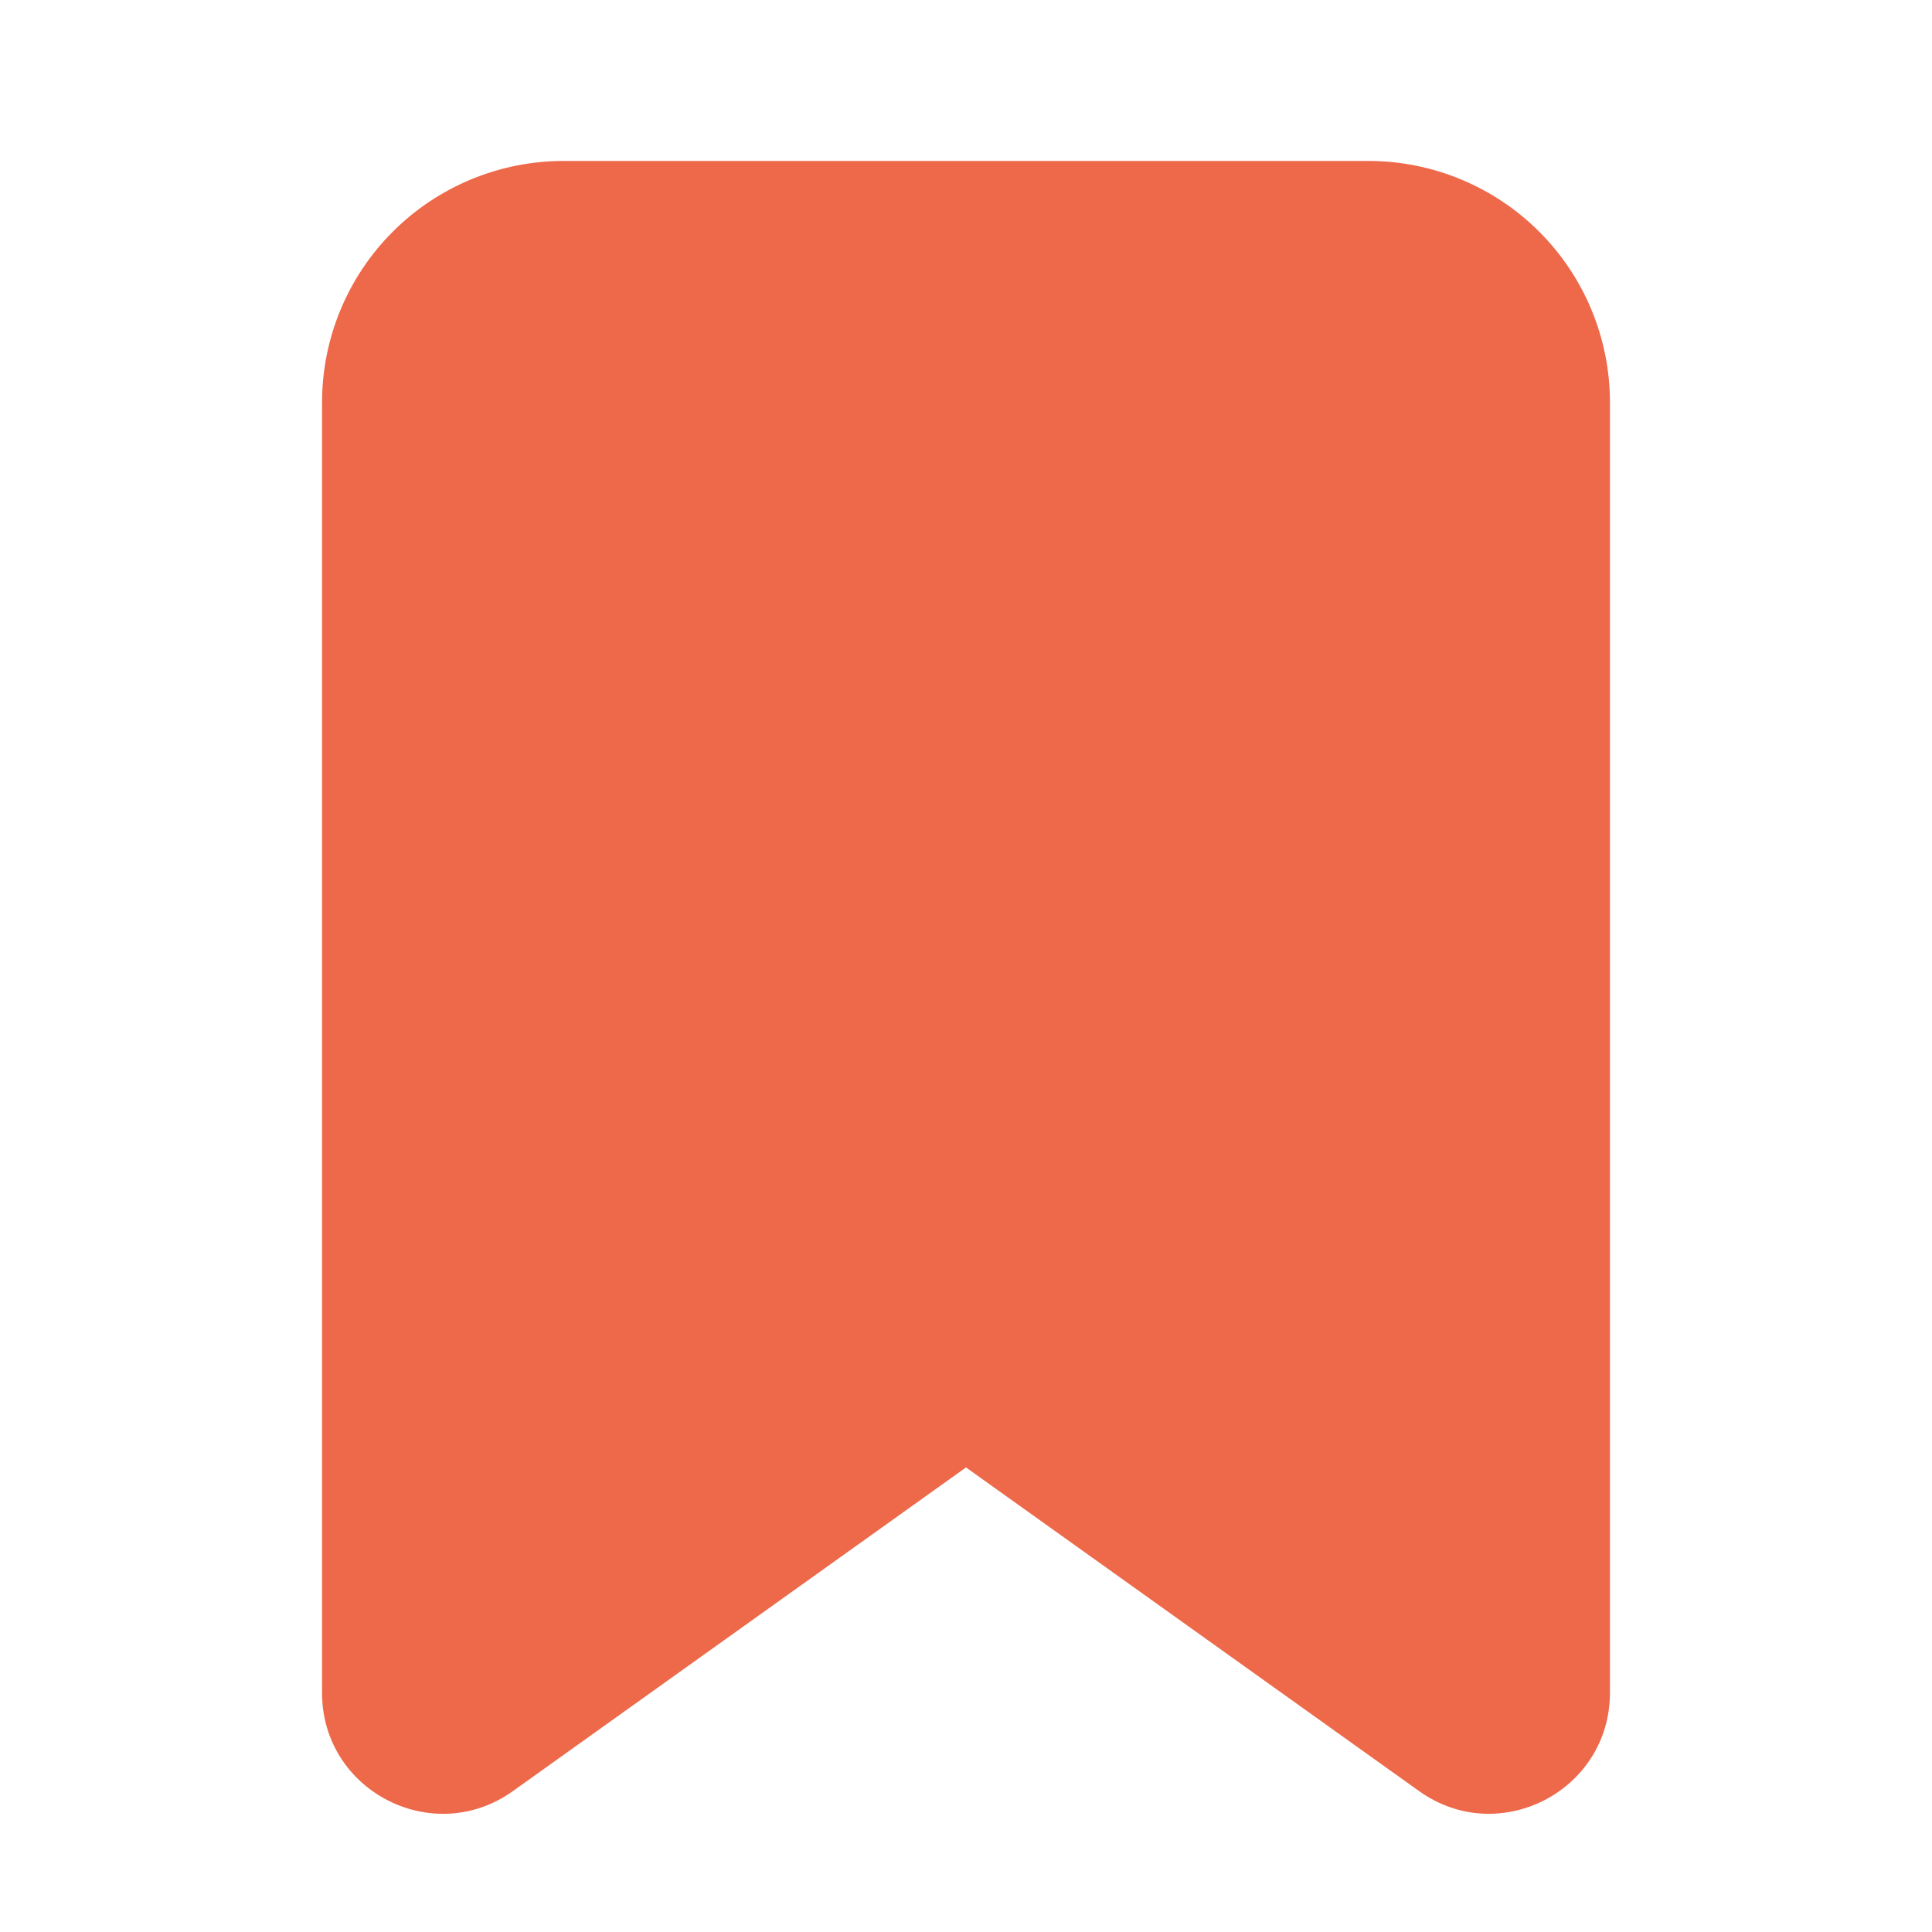 <svg width="13" height="13" viewBox="0 0 13 13" fill="none" xmlns="http://www.w3.org/2000/svg">
<path d="M2.167 2.708C2.167 2.277 2.338 1.864 2.643 1.559C2.947 1.255 3.361 1.083 3.792 1.083H9.208C9.639 1.083 10.053 1.255 10.357 1.559C10.662 1.864 10.833 2.277 10.833 2.708V11.39C10.833 12.051 10.086 12.436 9.549 12.052L6.5 9.874L3.451 12.052C2.914 12.436 2.167 12.052 2.167 11.391V2.708Z" fill="#EE684A"/>
</svg>
